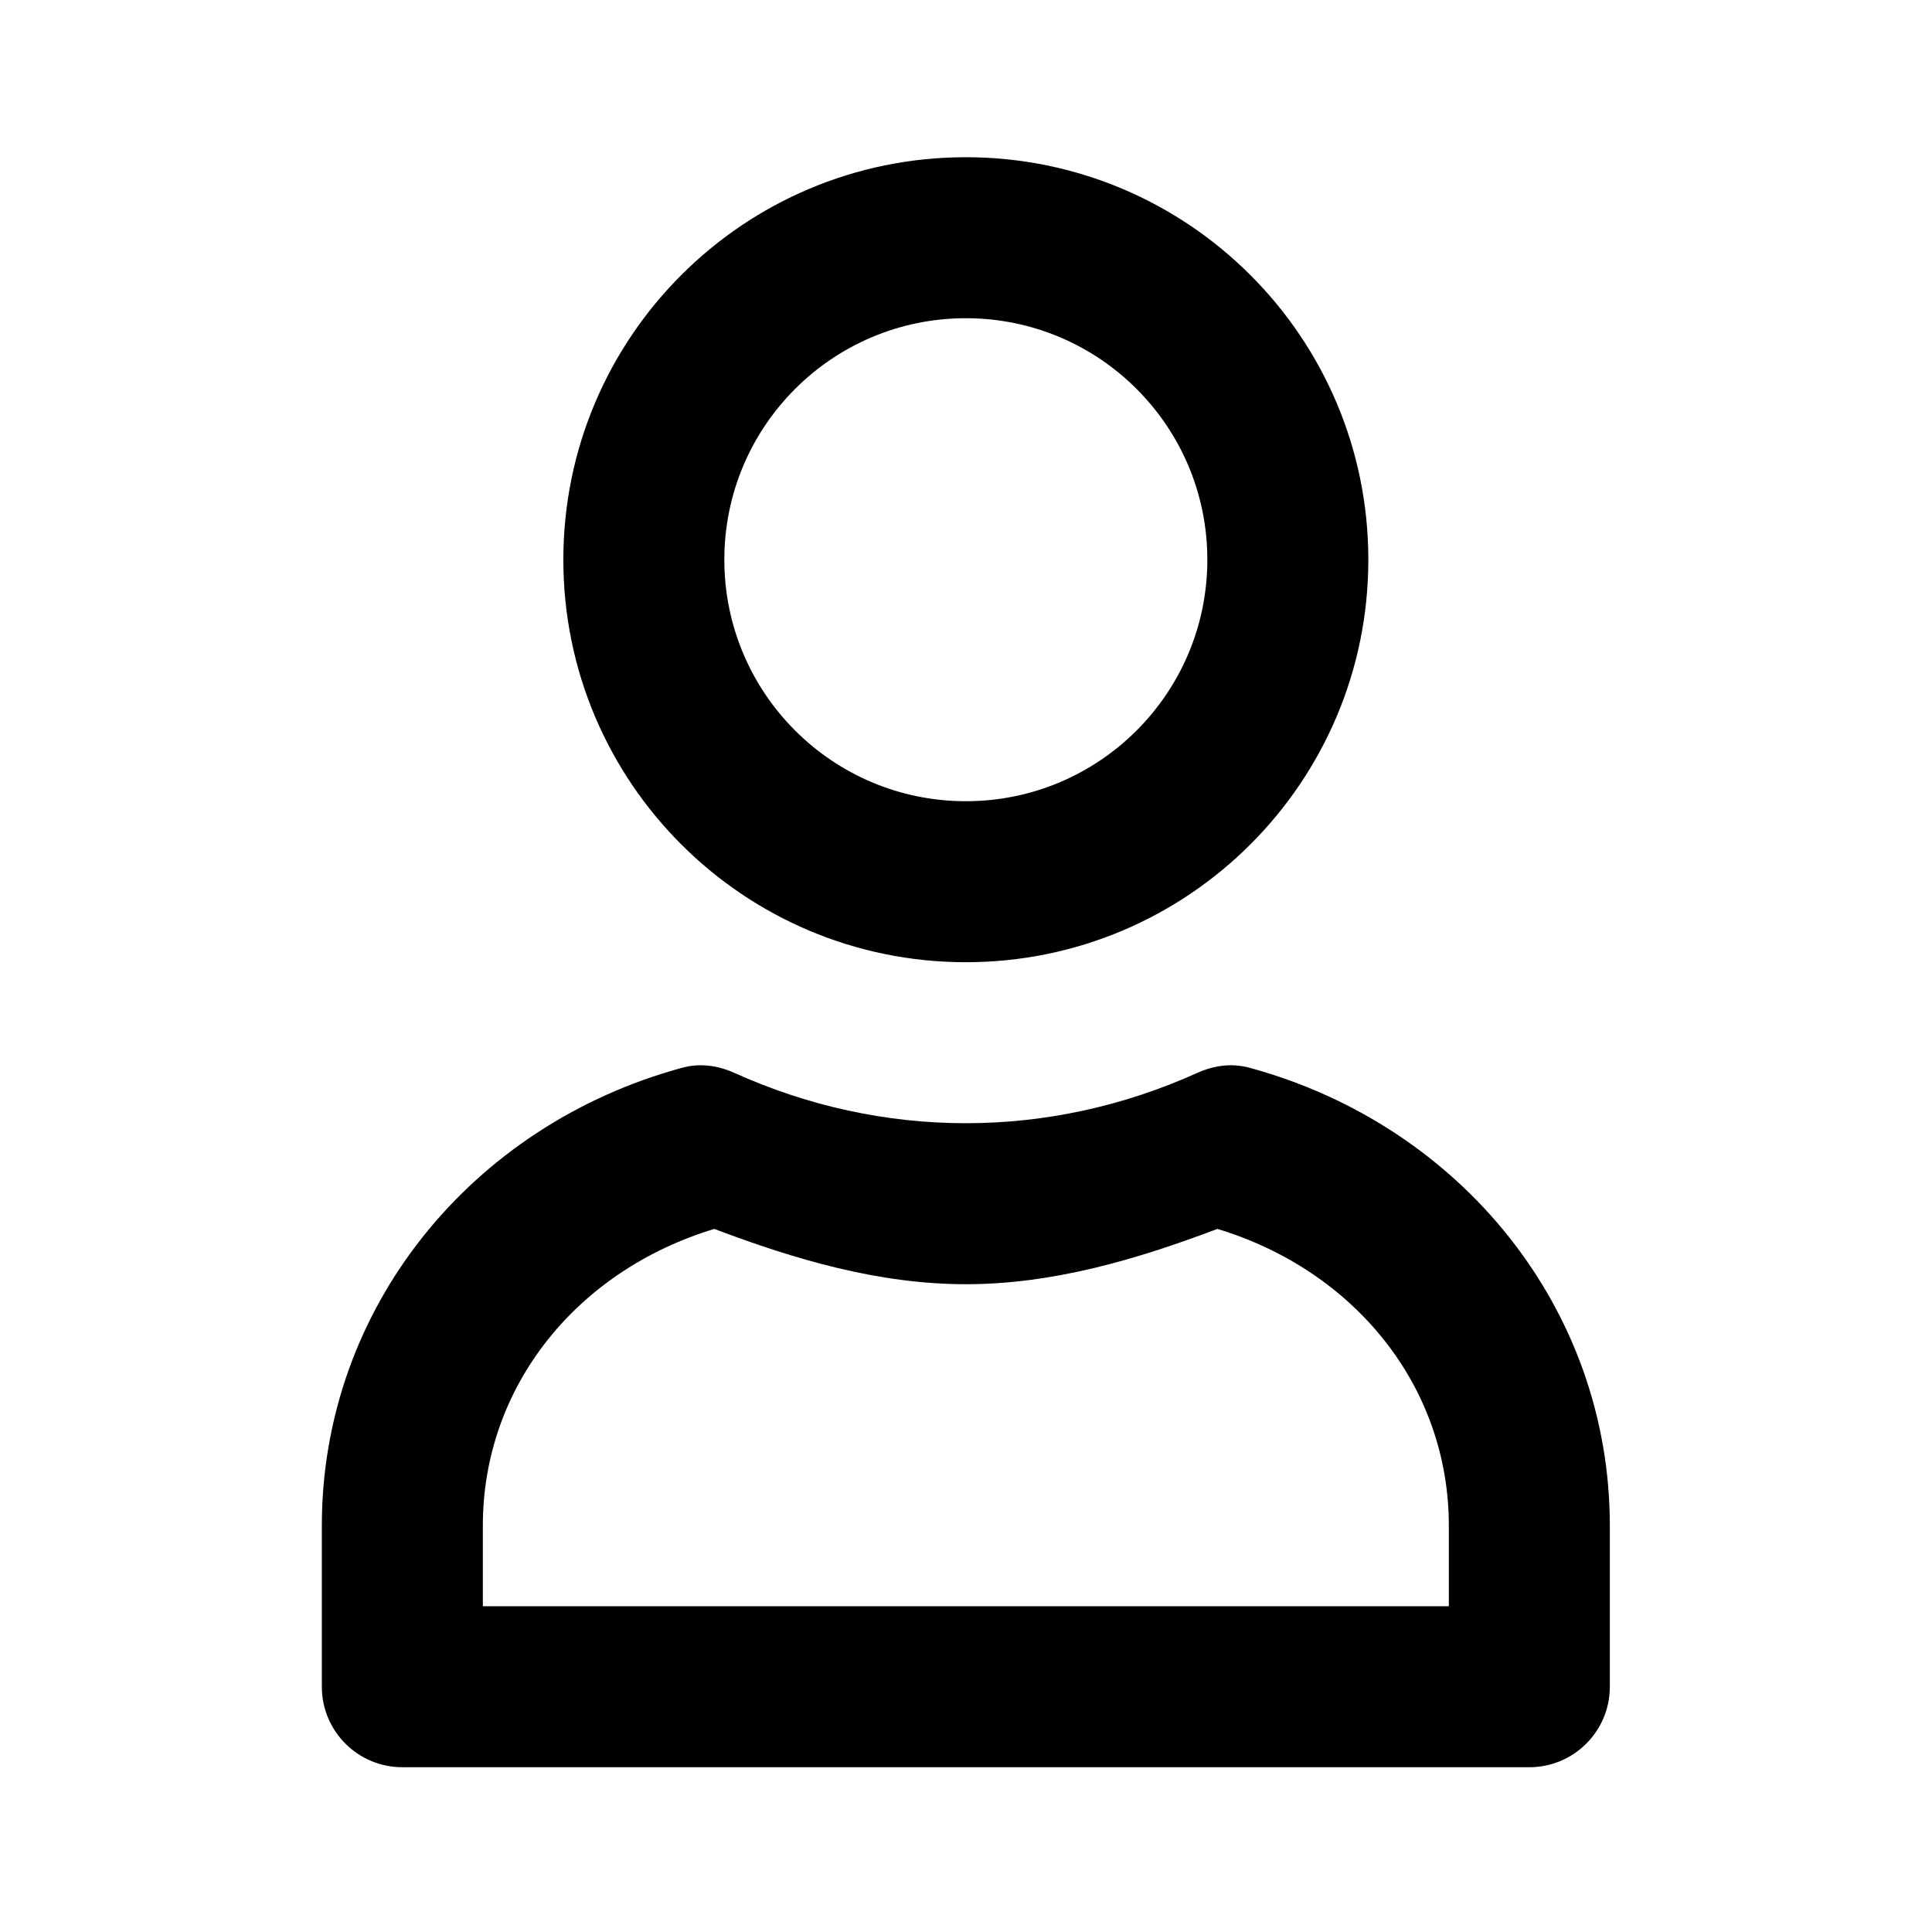 <svg width="24" height="24" viewBox="0 0 24 24" fill="none" xmlns="http://www.w3.org/2000/svg">
    <path d="M11.998 1.953C9.236 1.953 6.998 4.192 6.998 6.953C6.998 9.715 9.236 11.953 11.998 11.953C14.759 11.953 16.998 9.715 16.998 6.953C16.998 4.192 14.759 1.953 11.998 1.953ZM11.998 3.953C13.655 3.953 14.998 5.296 14.998 6.953C14.998 8.61 13.655 9.953 11.998 9.953C10.341 9.953 8.998 8.61 8.998 6.953C8.998 5.296 10.341 3.953 11.998 3.953ZM8.467 13.266C5.852 13.98 3.998 16.253 3.998 18.953V20.953C3.998 21.506 4.446 21.953 4.998 21.953H18.998C19.55 21.953 19.998 21.506 19.998 20.953V18.953C19.998 16.253 18.143 13.98 15.529 13.266C15.305 13.204 15.085 13.233 14.873 13.328C13.957 13.741 12.983 13.953 11.998 13.953C11.013 13.953 10.038 13.741 9.123 13.328C8.911 13.233 8.691 13.204 8.467 13.266ZM8.873 15.266C9.883 15.648 10.918 15.953 11.998 15.953C13.078 15.953 14.113 15.648 15.123 15.266C16.826 15.782 17.998 17.22 17.998 18.953V19.953H5.998V18.953C5.998 17.22 7.169 15.782 8.873 15.266Z" fill="currentColor"/>
</svg>
